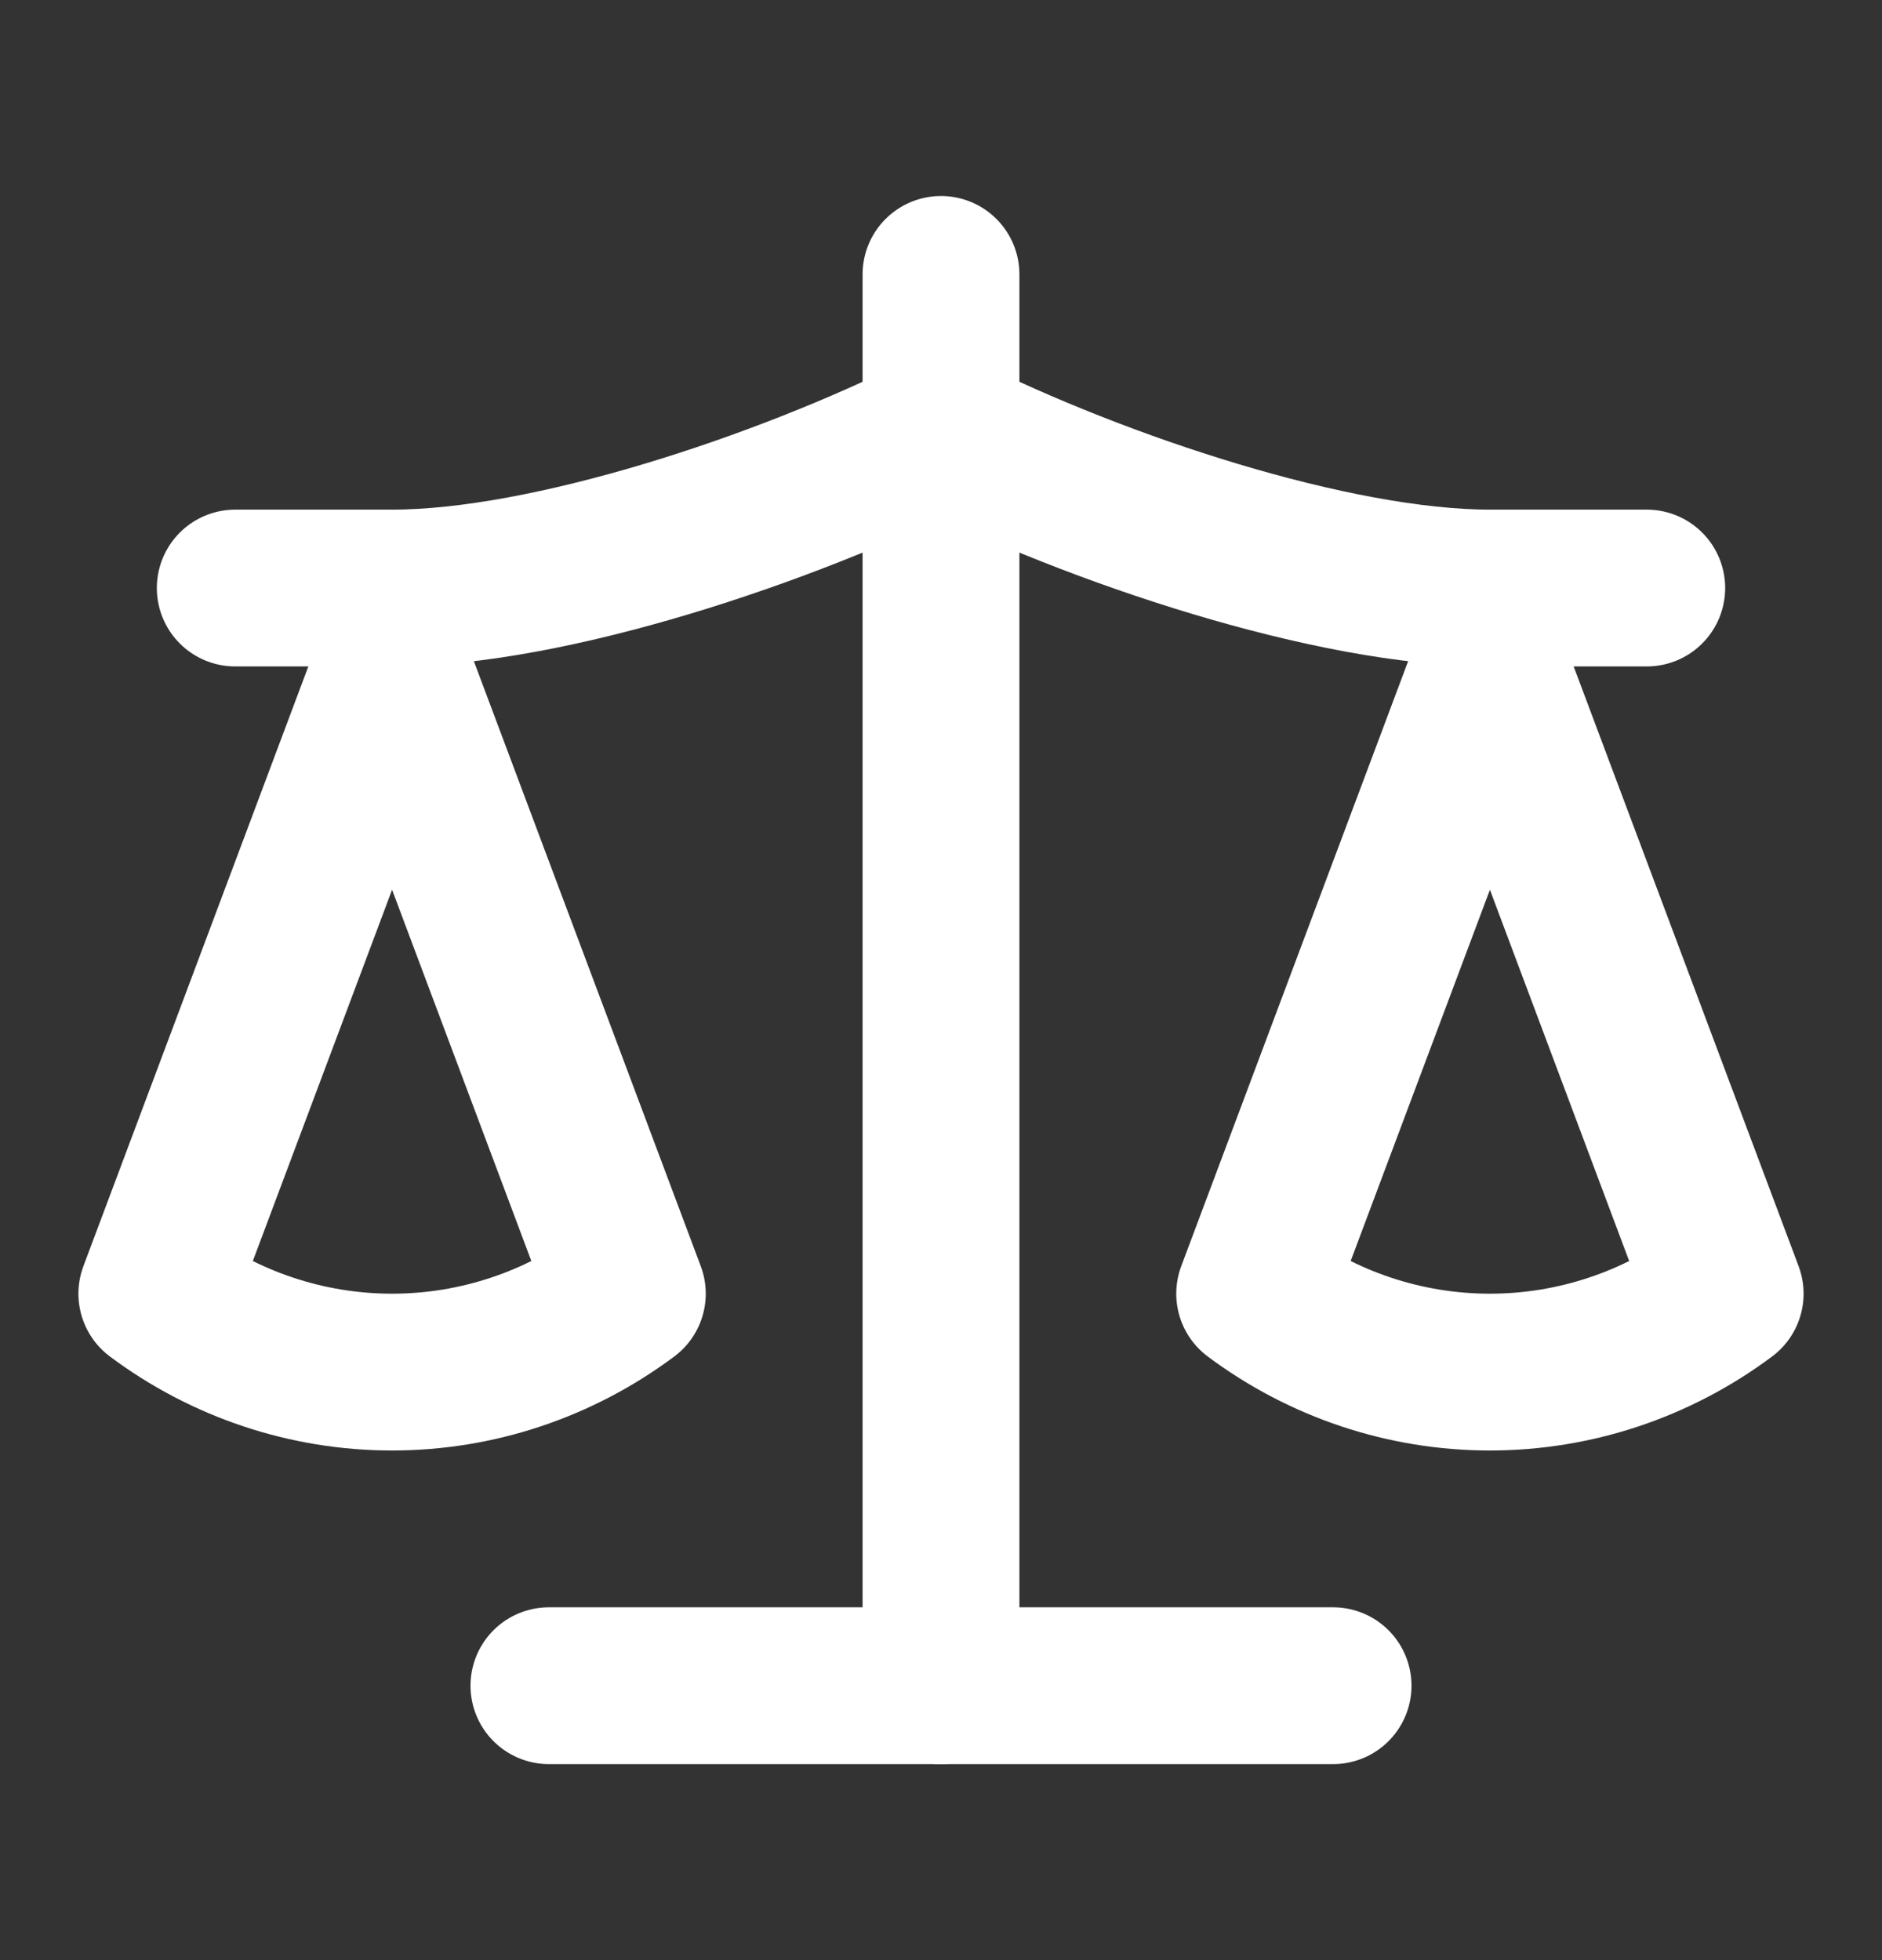 <svg width="24" height="25" viewBox="0 0 24 25" fill="none" xmlns="http://www.w3.org/2000/svg">
<rect x="0" y="0" width="24" height="25" fill="#333333" stroke="none"/>
<path d="M16 16.5L19 8.5L22 16.5C21.13 17.15 20.08 17.5 19 17.5C17.92 17.5 16.87 17.15 16 16.5Z" stroke="white" stroke-width="2" stroke-linecap="round" stroke-linejoin="round"/>
<path d="M2 16.5L5 8.5L8 16.5C7.13 17.15 6.08 17.5 5 17.5C3.92 17.5 2.87 17.15 2 16.5Z" stroke="white" stroke-width="2" stroke-linecap="round" stroke-linejoin="round"/>
<path d="M7 21.5H17" stroke="white" stroke-width="2" stroke-linecap="round" stroke-linejoin="round"/>
<path d="M12 3.5V21.5" stroke="white" stroke-width="2" stroke-linecap="round" stroke-linejoin="round"/>
<path d="M3 7.5H5C7 7.5 10 6.5 12 5.5C14 6.5 17 7.5 19 7.5H21" stroke="white" stroke-width="2" stroke-linecap="round" stroke-linejoin="round"/>
</svg>
